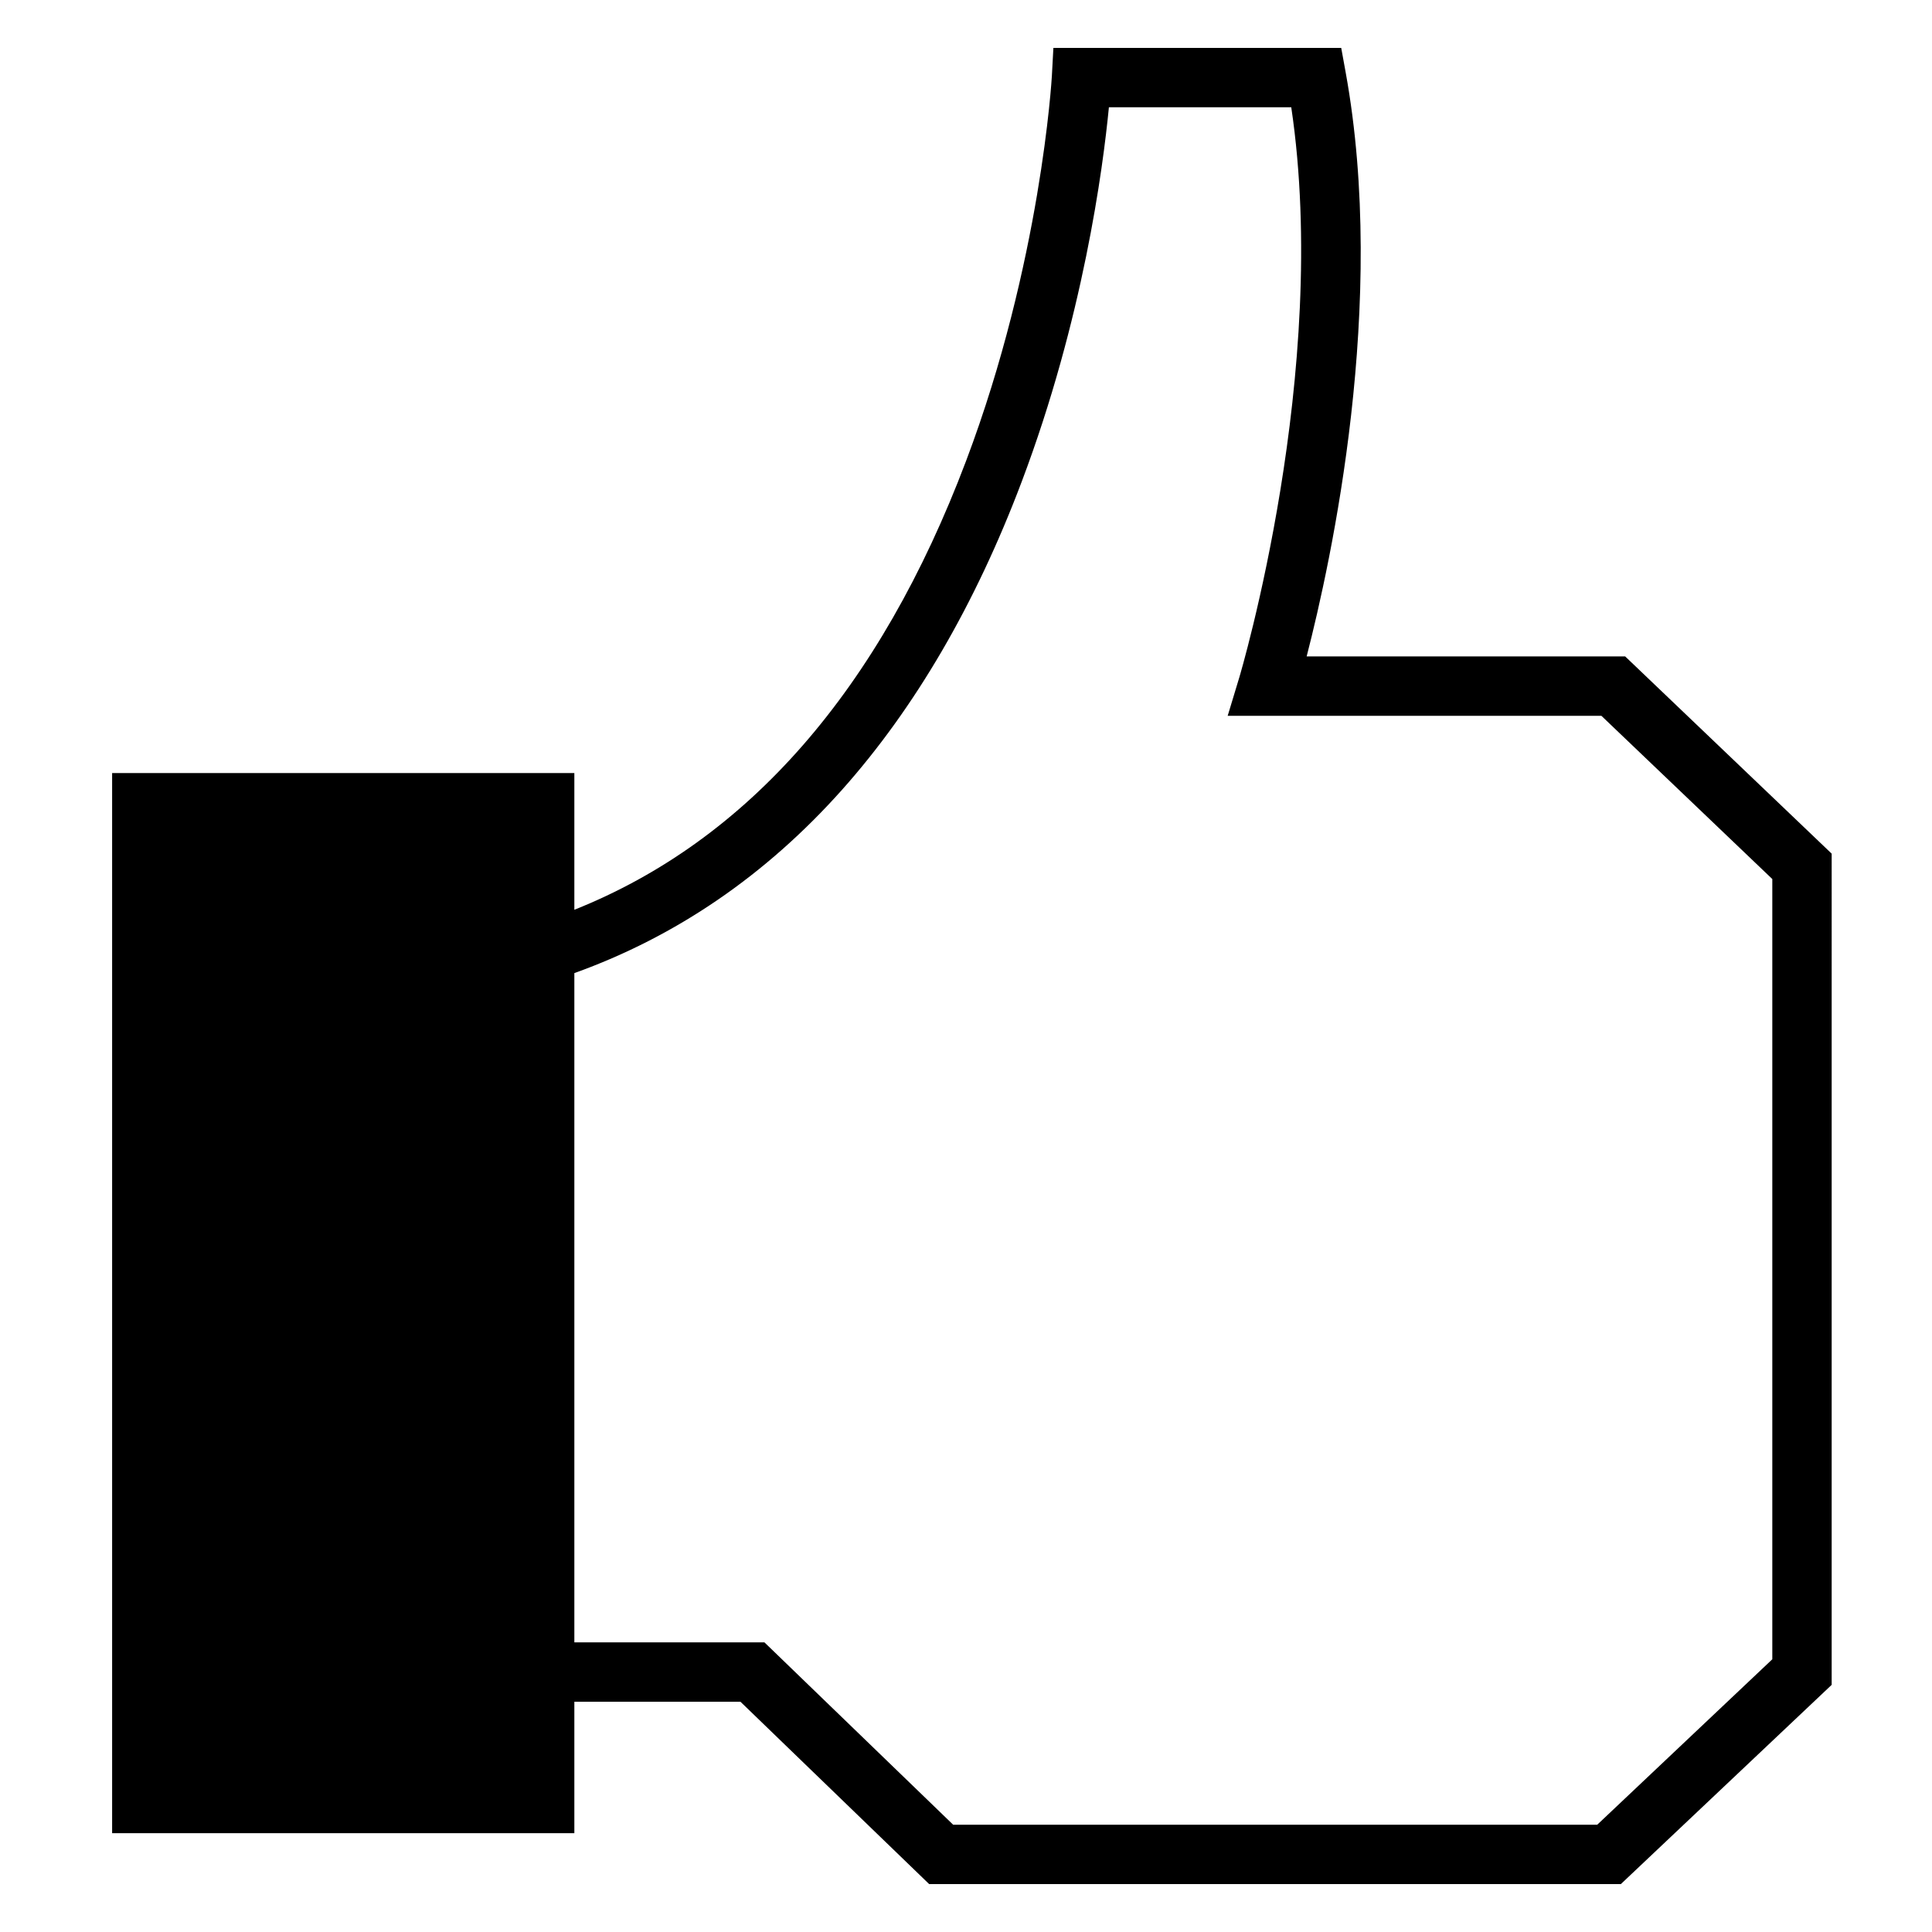 <?xml version="1.0" encoding="utf-8"?>
<!-- Generator: Adobe Illustrator 15.1.0, SVG Export Plug-In . SVG Version: 6.00 Build 0)  -->
<!DOCTYPE svg PUBLIC "-//W3C//DTD SVG 1.1//EN" "http://www.w3.org/Graphics/SVG/1.1/DTD/svg11.dtd">
<svg version="1.1" id="Layer_1" xmlns="http://www.w3.org/2000/svg" xmlns:xlink="http://www.w3.org/1999/xlink" x="0px" y="0px"
	 width="504px" height="504px" viewBox="0 0 504 504" enable-background="new 0 0 504 504" xml:space="preserve">
<path d="M423.961,171.245h-83.097c6.463-25.042,21.104-92.278,10.175-152.387l-1.155-6.358h-75.087l-0.396,7.327
	c-0.026,0.48-2.816,48.629-22.382,100.422c-22.562,59.724-56.881,99.002-102.189,117.083v-35.666H29.25v276.56h120.58v-34.294
	h43.332l49.227,47.568h180.442l54.997-51.976V222.691L423.961,171.245z M462.341,432.853l-45.67,43.16H248.649l-49.228-47.568
	H149.83V253.854c26.536-9.52,49.981-25.549,69.855-47.847c18.995-21.311,34.748-48.322,46.822-80.285
	c16.05-42.482,21.234-81.857,22.771-97.734h47.573c10.243,68.866-13.317,147.94-13.563,148.756l-3.023,9.988h97.489l44.587,42.583
	V432.853z"/>
</svg>
